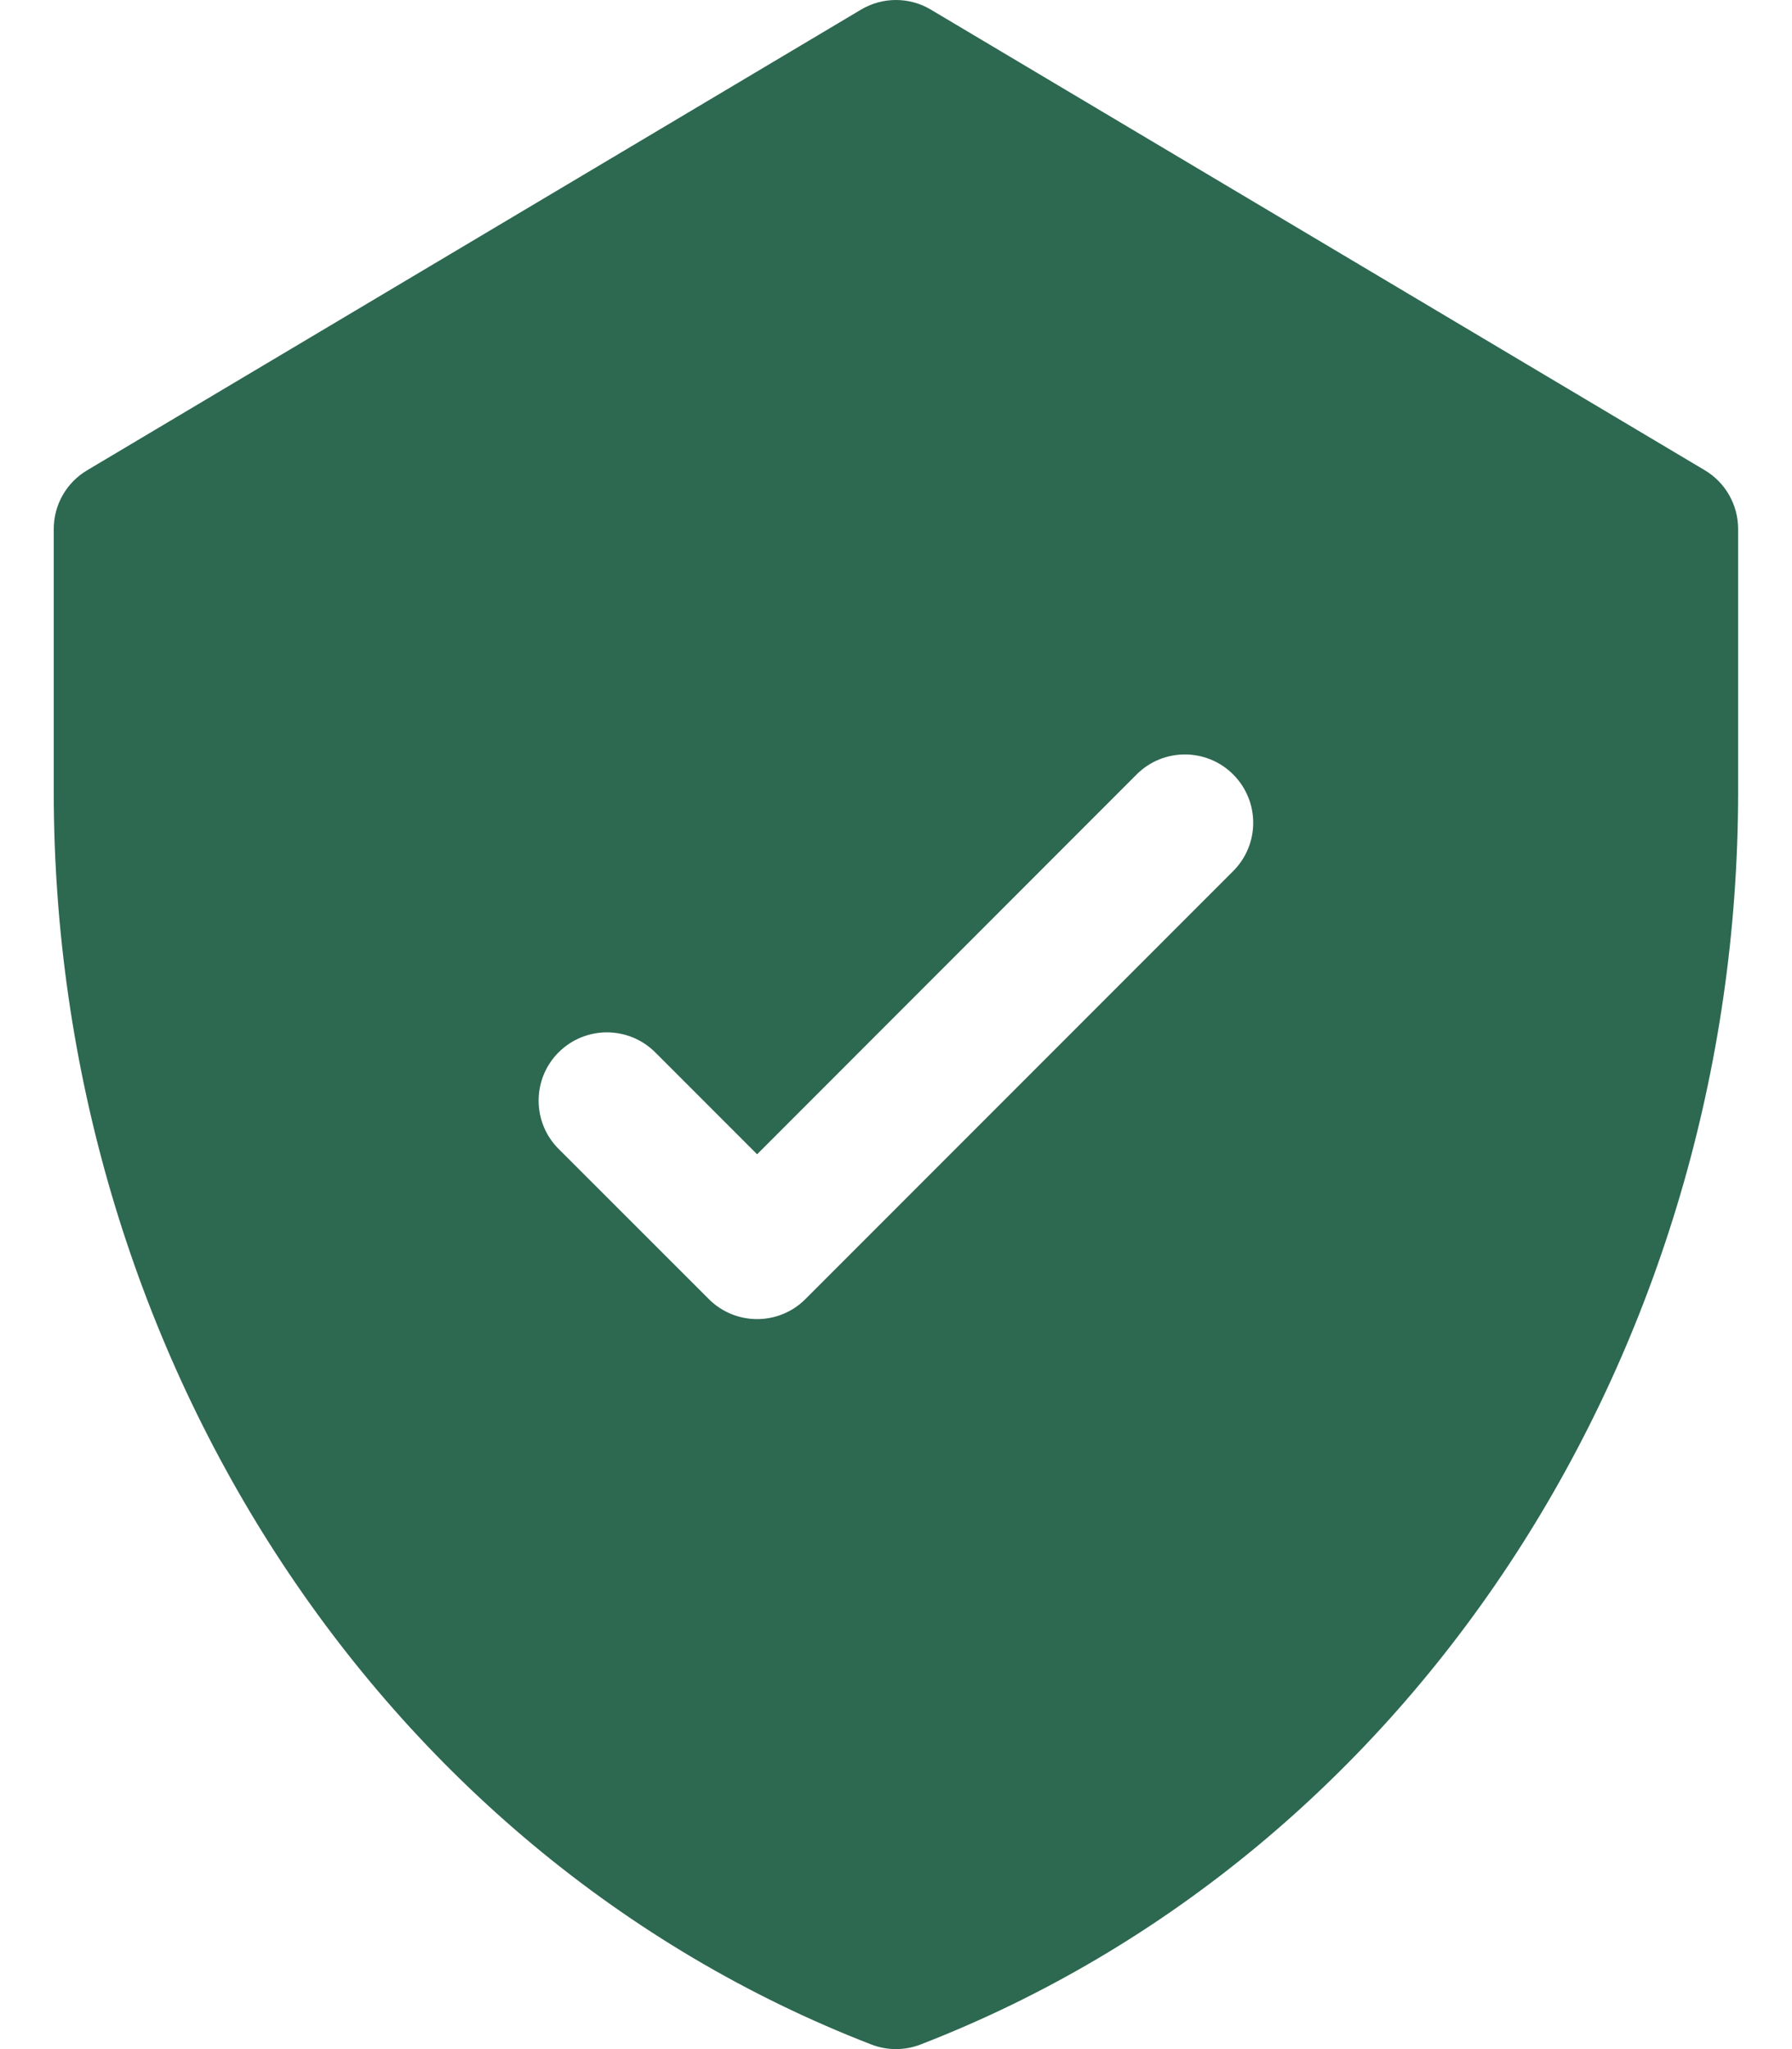 <svg width="14" height="16" viewBox="0 0 14 16" fill="none" xmlns="http://www.w3.org/2000/svg">
<path d="M13.319 3.672L7.272 0.075C7.104 -0.025 6.895 -0.025 6.727 0.075L0.681 3.672C0.519 3.768 0.42 3.942 0.42 4.13V6.184C0.42 10.508 2.919 14.459 6.807 15.964C6.931 16.012 7.068 16.012 7.192 15.964C11.071 14.462 13.579 10.521 13.579 6.184V4.13C13.579 3.942 13.48 3.768 13.319 3.672ZM9.634 6.802L6.292 10.144C6.084 10.352 5.746 10.352 5.538 10.144L4.364 8.971C4.156 8.763 4.156 8.425 4.364 8.217C4.573 8.009 4.91 8.009 5.119 8.217L5.915 9.013L8.88 6.047C9.088 5.839 9.426 5.839 9.634 6.047C9.843 6.256 9.843 6.593 9.634 6.802Z" fill="#2D6851"/>
</svg>
